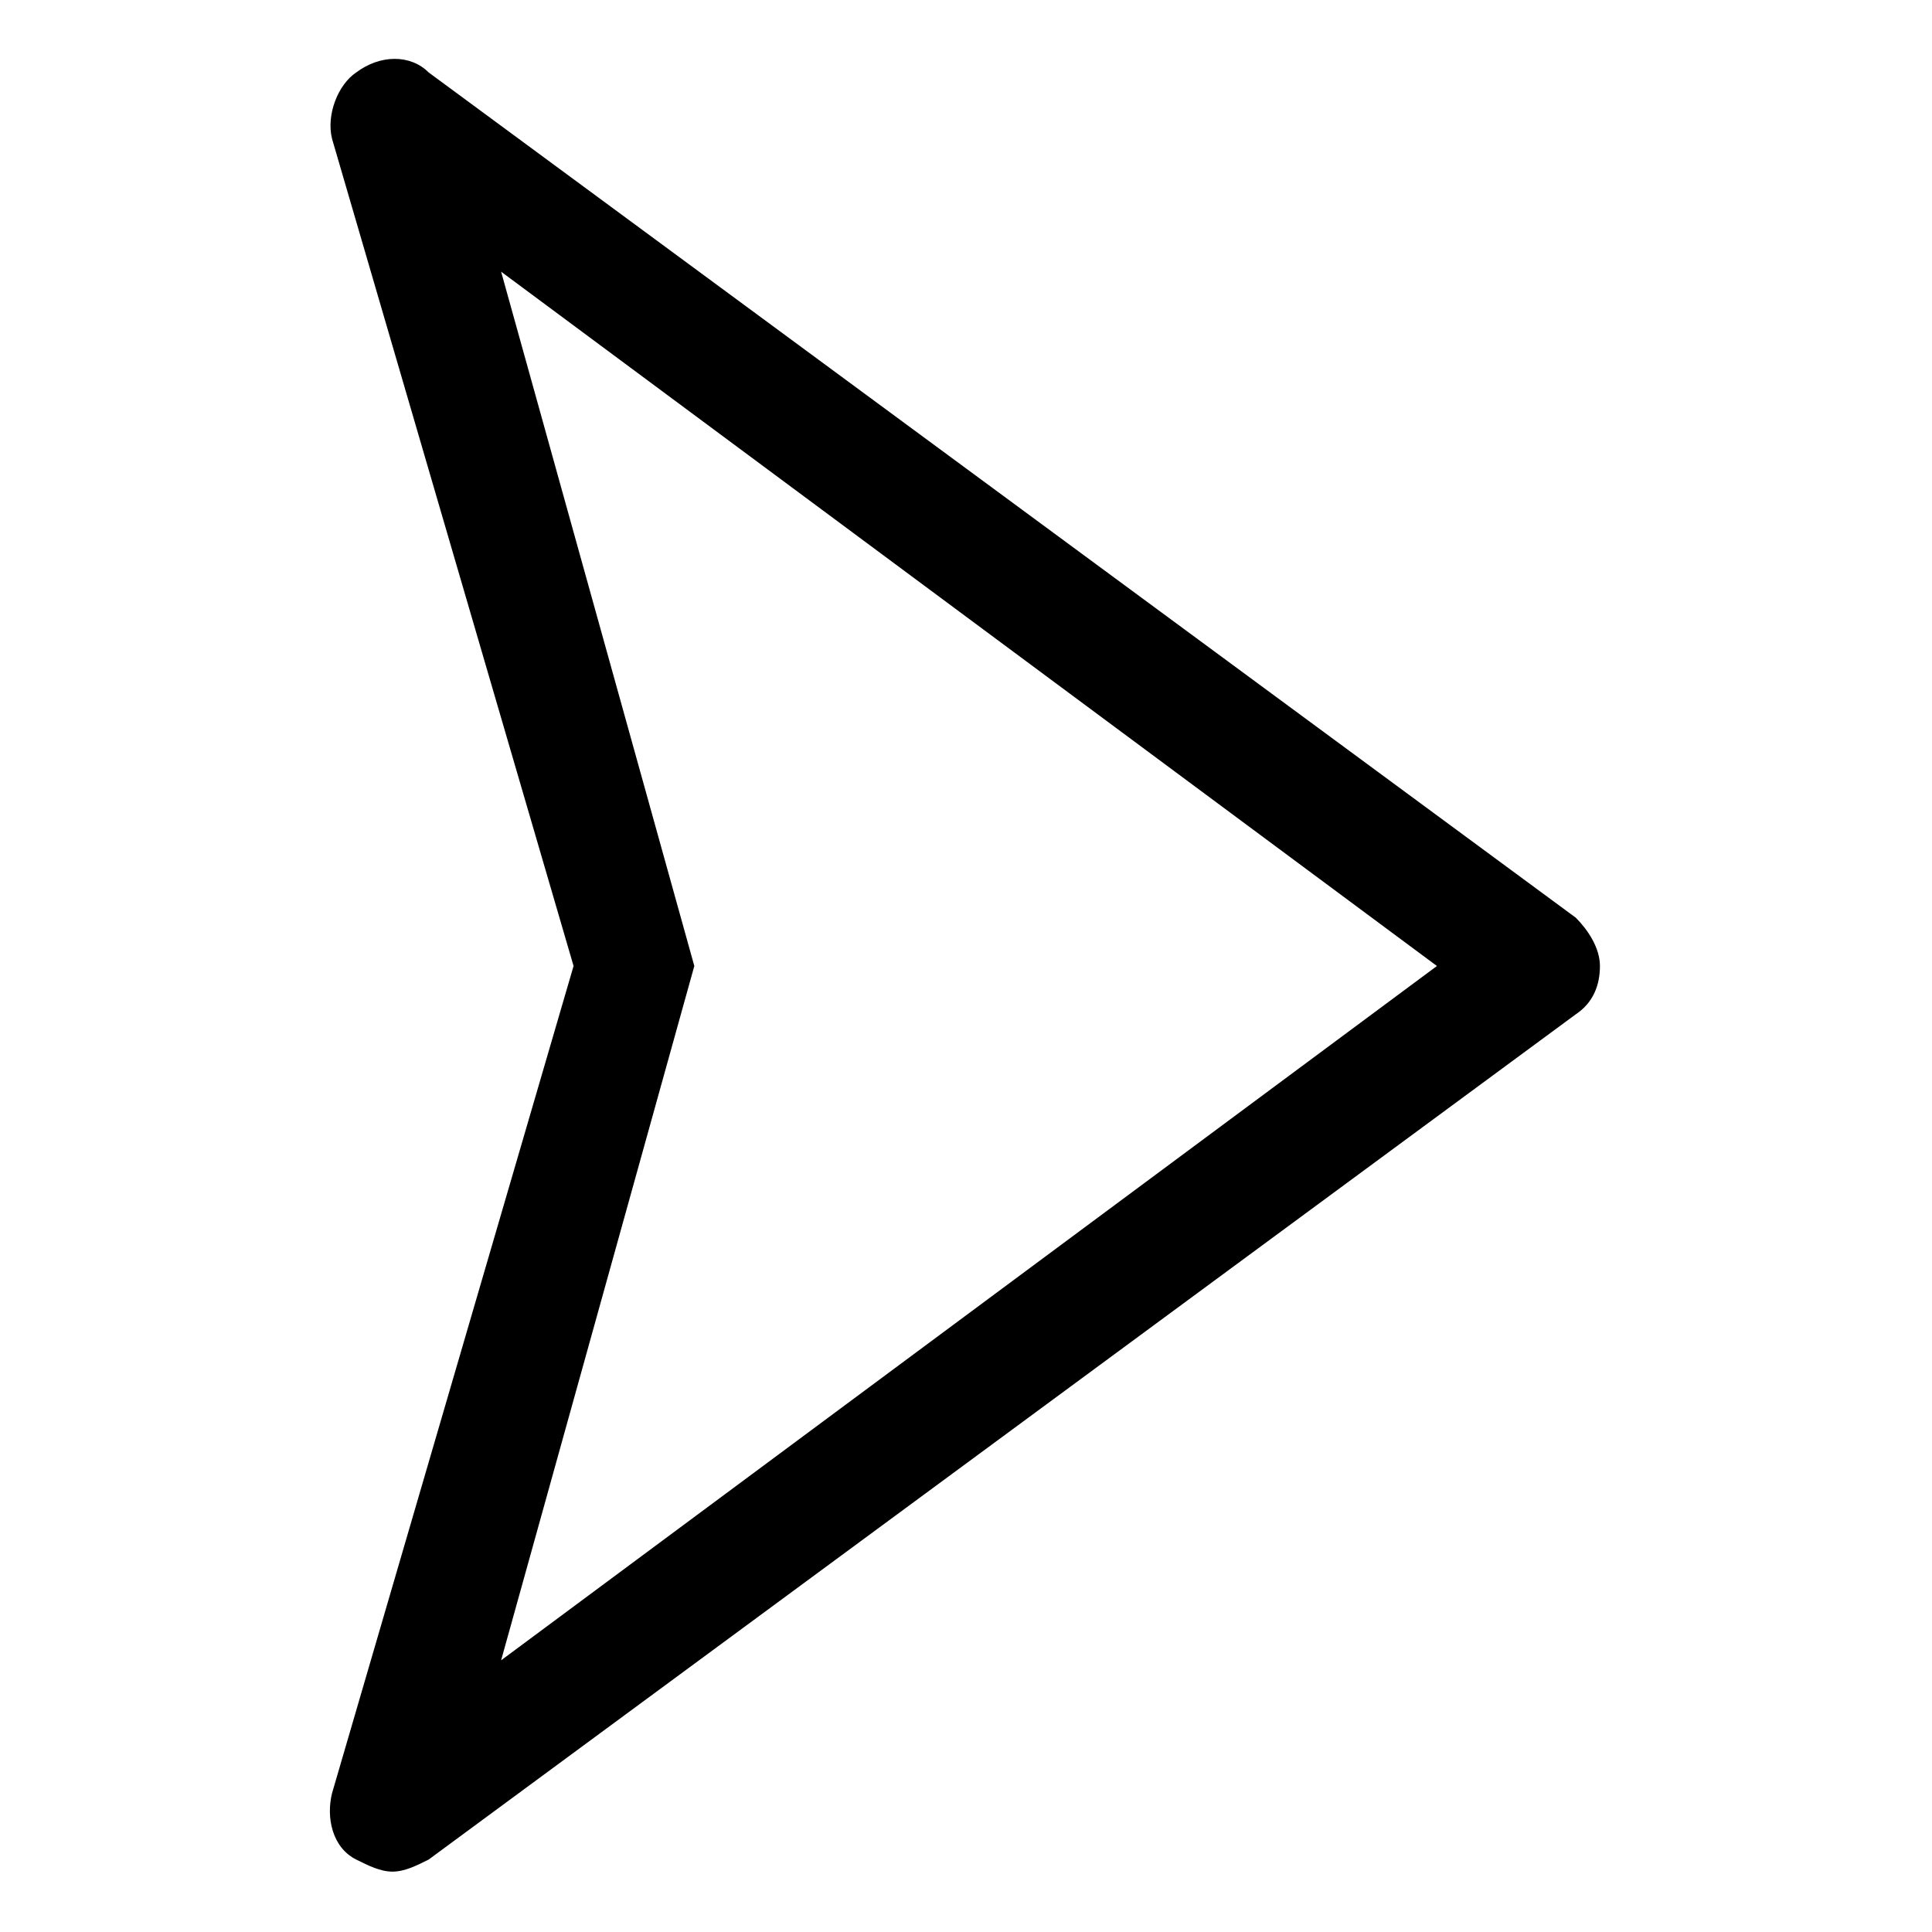 <svg id="Layer_2" enable-background="new 0 0 32 32" height="512" viewBox="0 0 32 32" width="512" xmlns="http://www.w3.org/2000/svg"><path d="m26.1 15.2-19-14c-.3-.3-.8-.3-1.2 0-.3.2-.5.7-.4 1.1l4 13.7-4 13.7c-.1.4 0 .9.4 1.1.2.1.4.2.6.2s.4-.1.6-.2l19-14c.3-.2.4-.5.4-.8s-.2-.6-.4-.8zm-17.8 12.3 3.2-11.5-3.2-11.5 15.5 11.5z"/></svg>